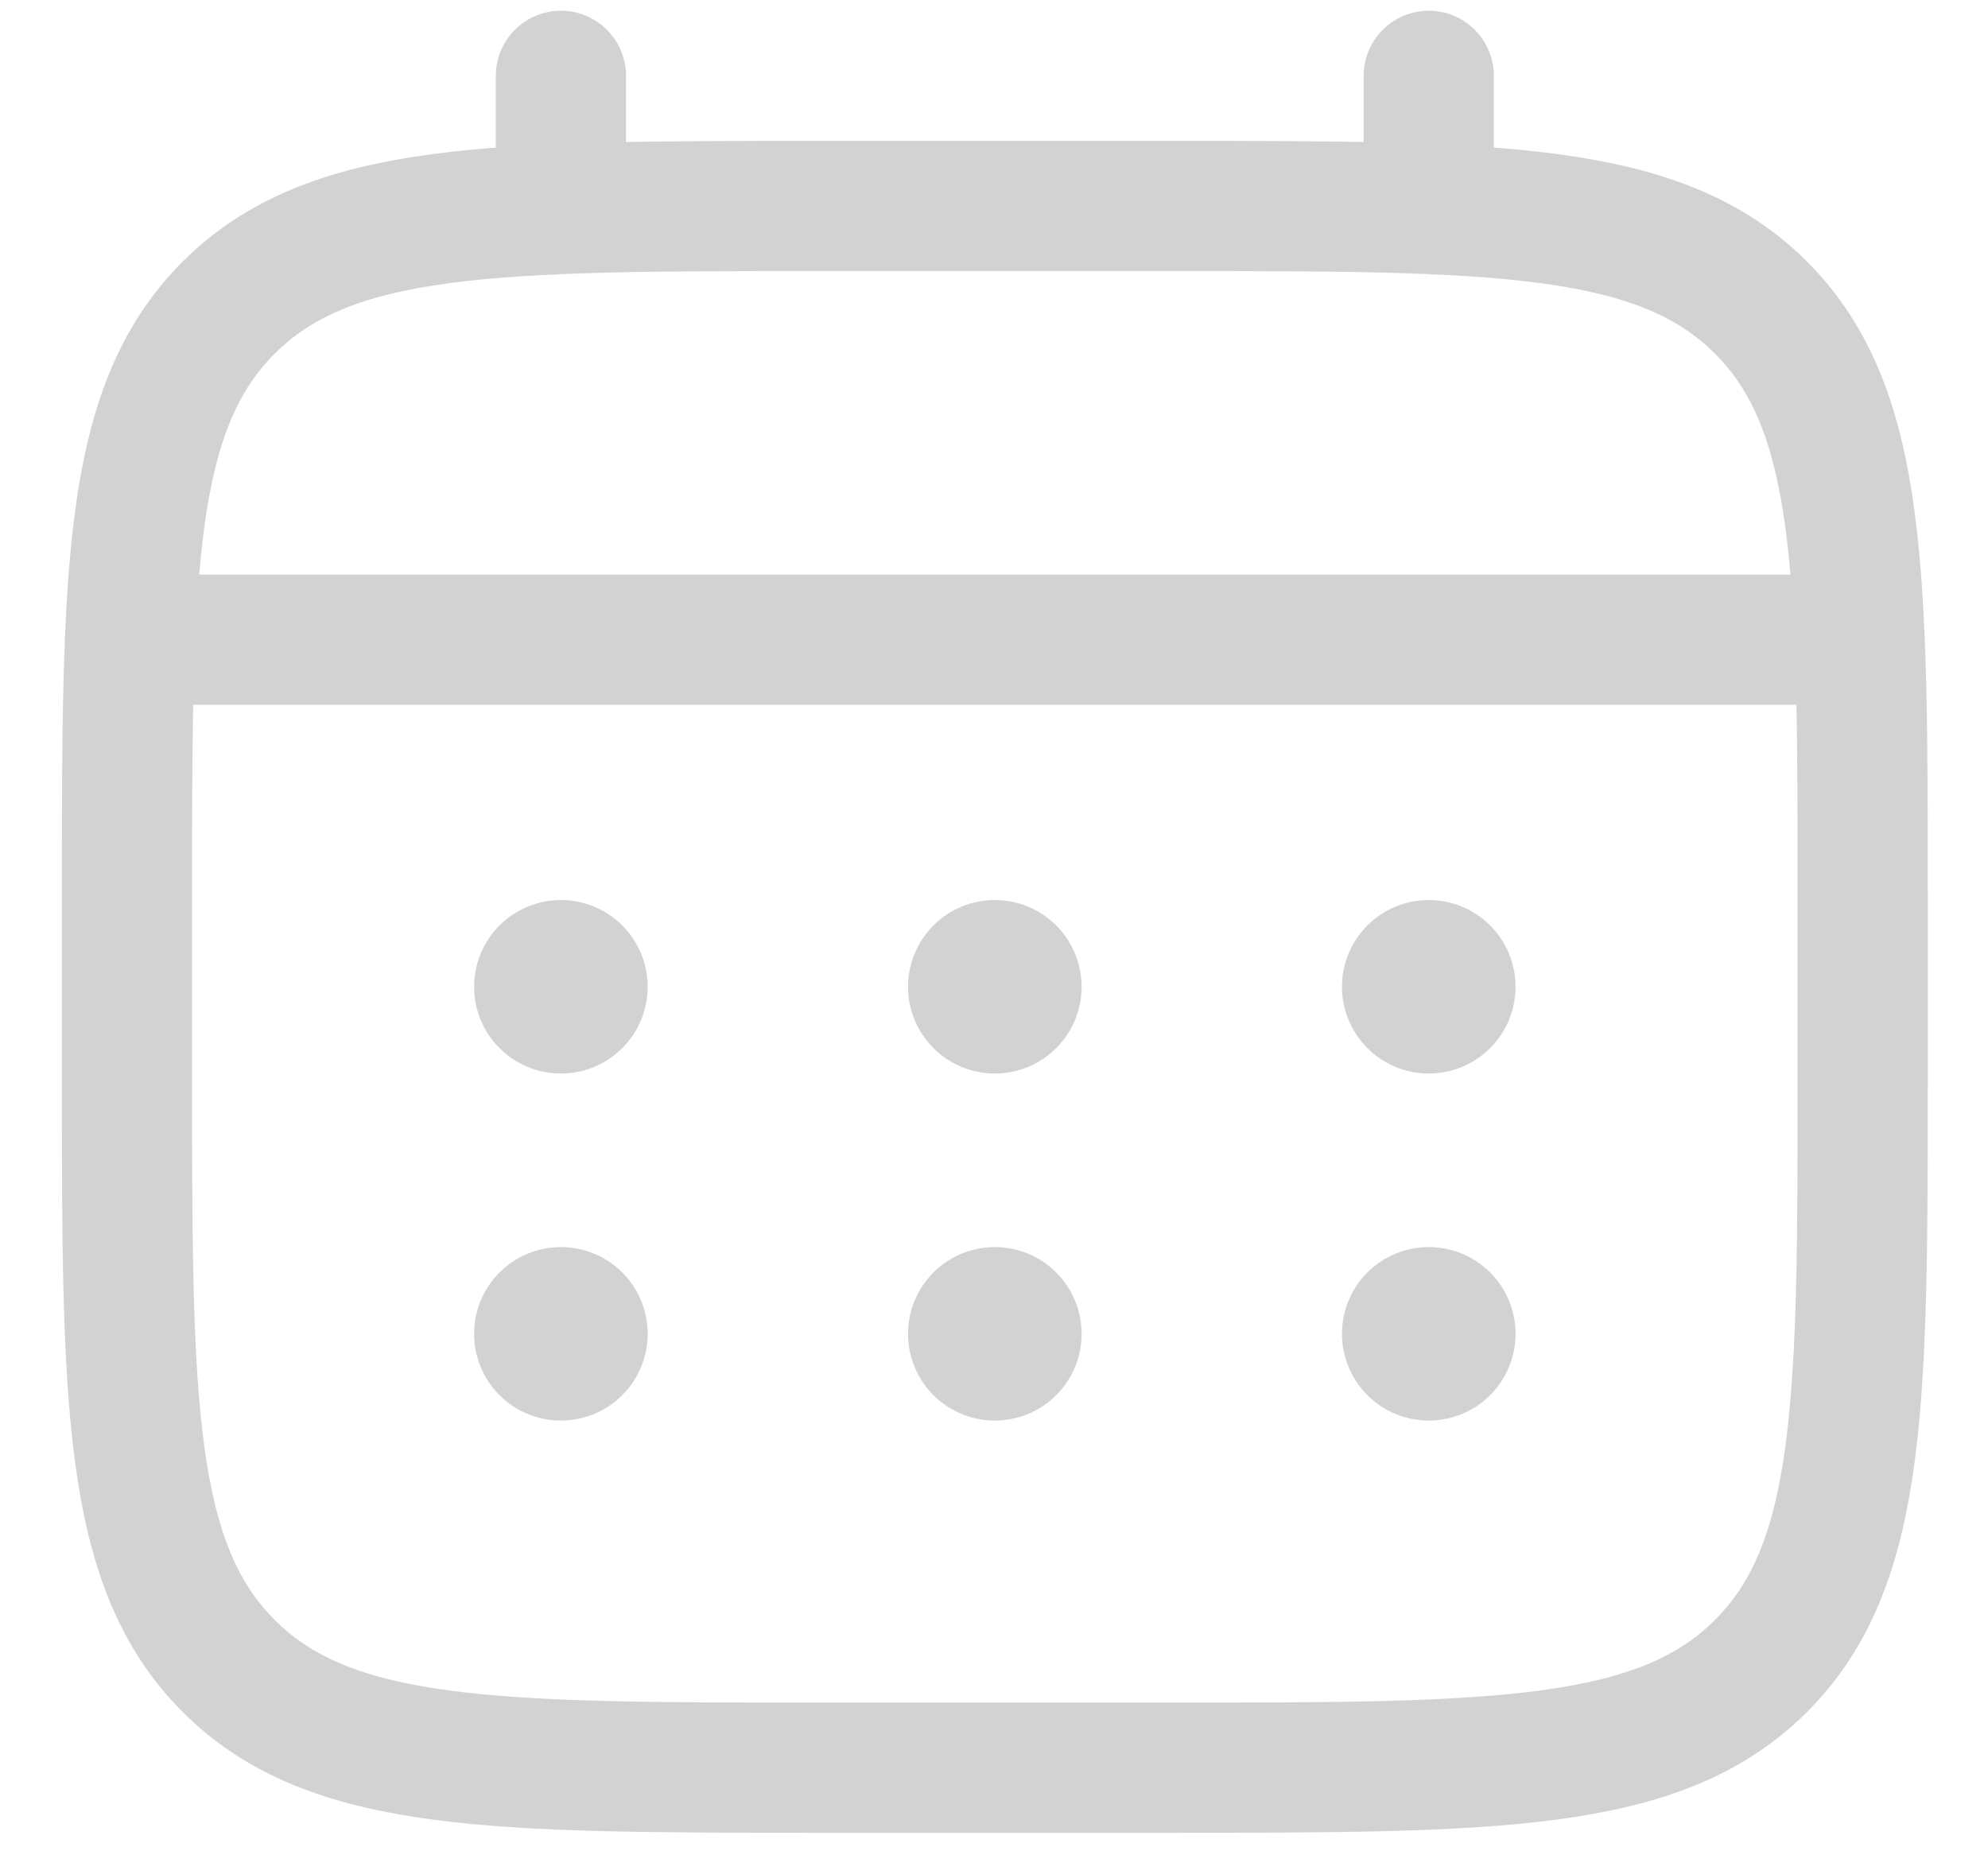 <svg width="29" height="27" viewBox="0 0 29 27" fill="none" xmlns="http://www.w3.org/2000/svg">
<path d="M1.852 13.131C1.852 8.358 1.852 5.97 3.336 4.488C4.82 3.006 7.206 3.005 11.98 3.005H17.044C21.818 3.005 24.206 3.005 25.689 4.488C27.171 5.972 27.172 8.358 27.172 13.131V15.662C27.172 20.436 27.172 22.823 25.689 24.305C24.205 25.788 21.818 25.789 17.044 25.789H11.98C7.206 25.789 4.818 25.789 3.336 24.305C1.853 22.822 1.852 20.436 1.852 15.662V13.131Z" stroke="#D2D2D2" stroke-width="1.899"/>
<path d="M8.182 3.004V1.106M20.842 3.004V1.106M2.485 9.333H26.54" stroke="#D2D2D2" stroke-width="1.899" stroke-linecap="round"/>
<path d="M22.108 19.459C22.108 19.795 21.975 20.117 21.737 20.355C21.5 20.592 21.178 20.725 20.842 20.725C20.506 20.725 20.184 20.592 19.947 20.355C19.709 20.117 19.576 19.795 19.576 19.459C19.576 19.124 19.709 18.802 19.947 18.564C20.184 18.327 20.506 18.194 20.842 18.194C21.178 18.194 21.5 18.327 21.737 18.564C21.975 18.802 22.108 19.124 22.108 19.459ZM22.108 14.396C22.108 14.732 21.975 15.054 21.737 15.291C21.5 15.529 21.178 15.662 20.842 15.662C20.506 15.662 20.184 15.529 19.947 15.291C19.709 15.054 19.576 14.732 19.576 14.396C19.576 14.061 19.709 13.739 19.947 13.501C20.184 13.264 20.506 13.131 20.842 13.131C21.178 13.131 21.5 13.264 21.737 13.501C21.975 13.739 22.108 14.061 22.108 14.396ZM15.778 19.459C15.778 19.795 15.645 20.117 15.407 20.355C15.17 20.592 14.848 20.725 14.512 20.725C14.176 20.725 13.854 20.592 13.617 20.355C13.379 20.117 13.246 19.795 13.246 19.459C13.246 19.124 13.379 18.802 13.617 18.564C13.854 18.327 14.176 18.194 14.512 18.194C14.848 18.194 15.17 18.327 15.407 18.564C15.645 18.802 15.778 19.124 15.778 19.459ZM15.778 14.396C15.778 14.732 15.645 15.054 15.407 15.291C15.17 15.529 14.848 15.662 14.512 15.662C14.176 15.662 13.854 15.529 13.617 15.291C13.379 15.054 13.246 14.732 13.246 14.396C13.246 14.061 13.379 13.739 13.617 13.501C13.854 13.264 14.176 13.131 14.512 13.131C14.848 13.131 15.17 13.264 15.407 13.501C15.645 13.739 15.778 14.061 15.778 14.396ZM9.448 19.459C9.448 19.795 9.315 20.117 9.077 20.355C8.84 20.592 8.518 20.725 8.182 20.725C7.846 20.725 7.524 20.592 7.287 20.355C7.049 20.117 6.916 19.795 6.916 19.459C6.916 19.124 7.049 18.802 7.287 18.564C7.524 18.327 7.846 18.194 8.182 18.194C8.518 18.194 8.84 18.327 9.077 18.564C9.315 18.802 9.448 19.124 9.448 19.459ZM9.448 14.396C9.448 14.732 9.315 15.054 9.077 15.291C8.84 15.529 8.518 15.662 8.182 15.662C7.846 15.662 7.524 15.529 7.287 15.291C7.049 15.054 6.916 14.732 6.916 14.396C6.916 14.061 7.049 13.739 7.287 13.501C7.524 13.264 7.846 13.131 8.182 13.131C8.518 13.131 8.84 13.264 9.077 13.501C9.315 13.739 9.448 14.061 9.448 14.396Z" fill="#D2D2D2"/>
</svg>
